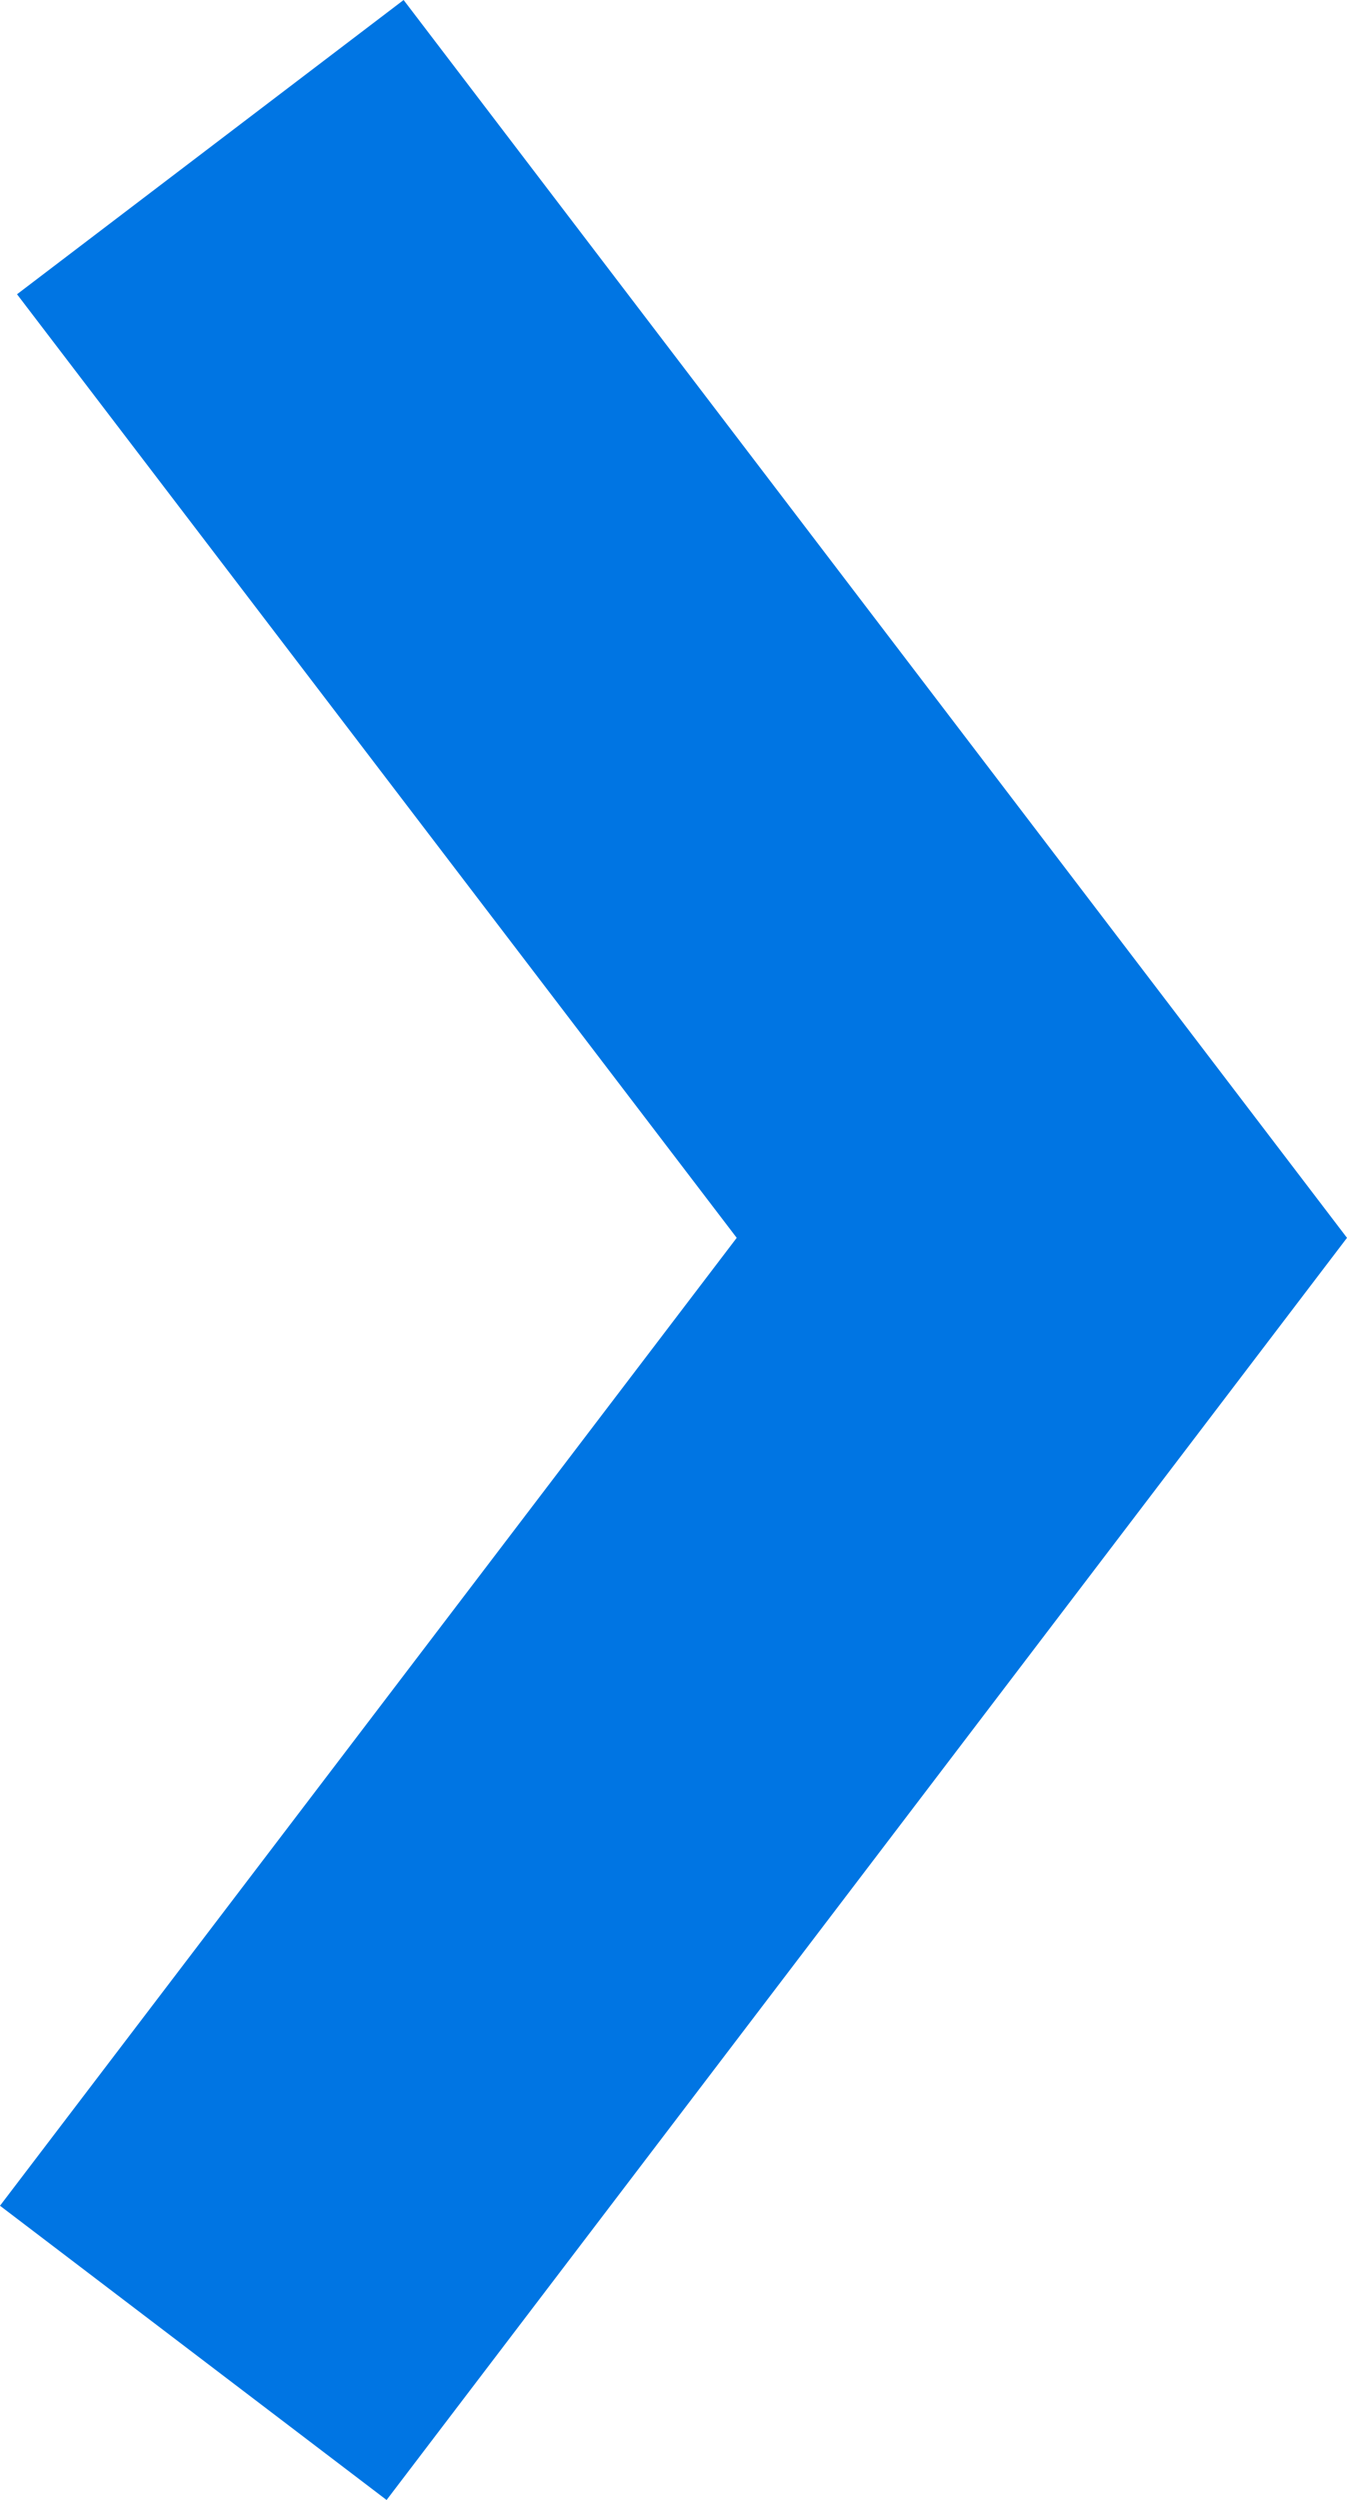<svg xmlns="http://www.w3.org/2000/svg" viewBox="0 0 5.54 10.28">
    <g>
        <g>
            <polygon fill="#0075e3" points="1.59 10.28 0 9.07 3.03 5.09 0.07 1.21 1.66 0 5.54 5.09 1.59 10.28"/>
        </g>
    </g>
</svg>
